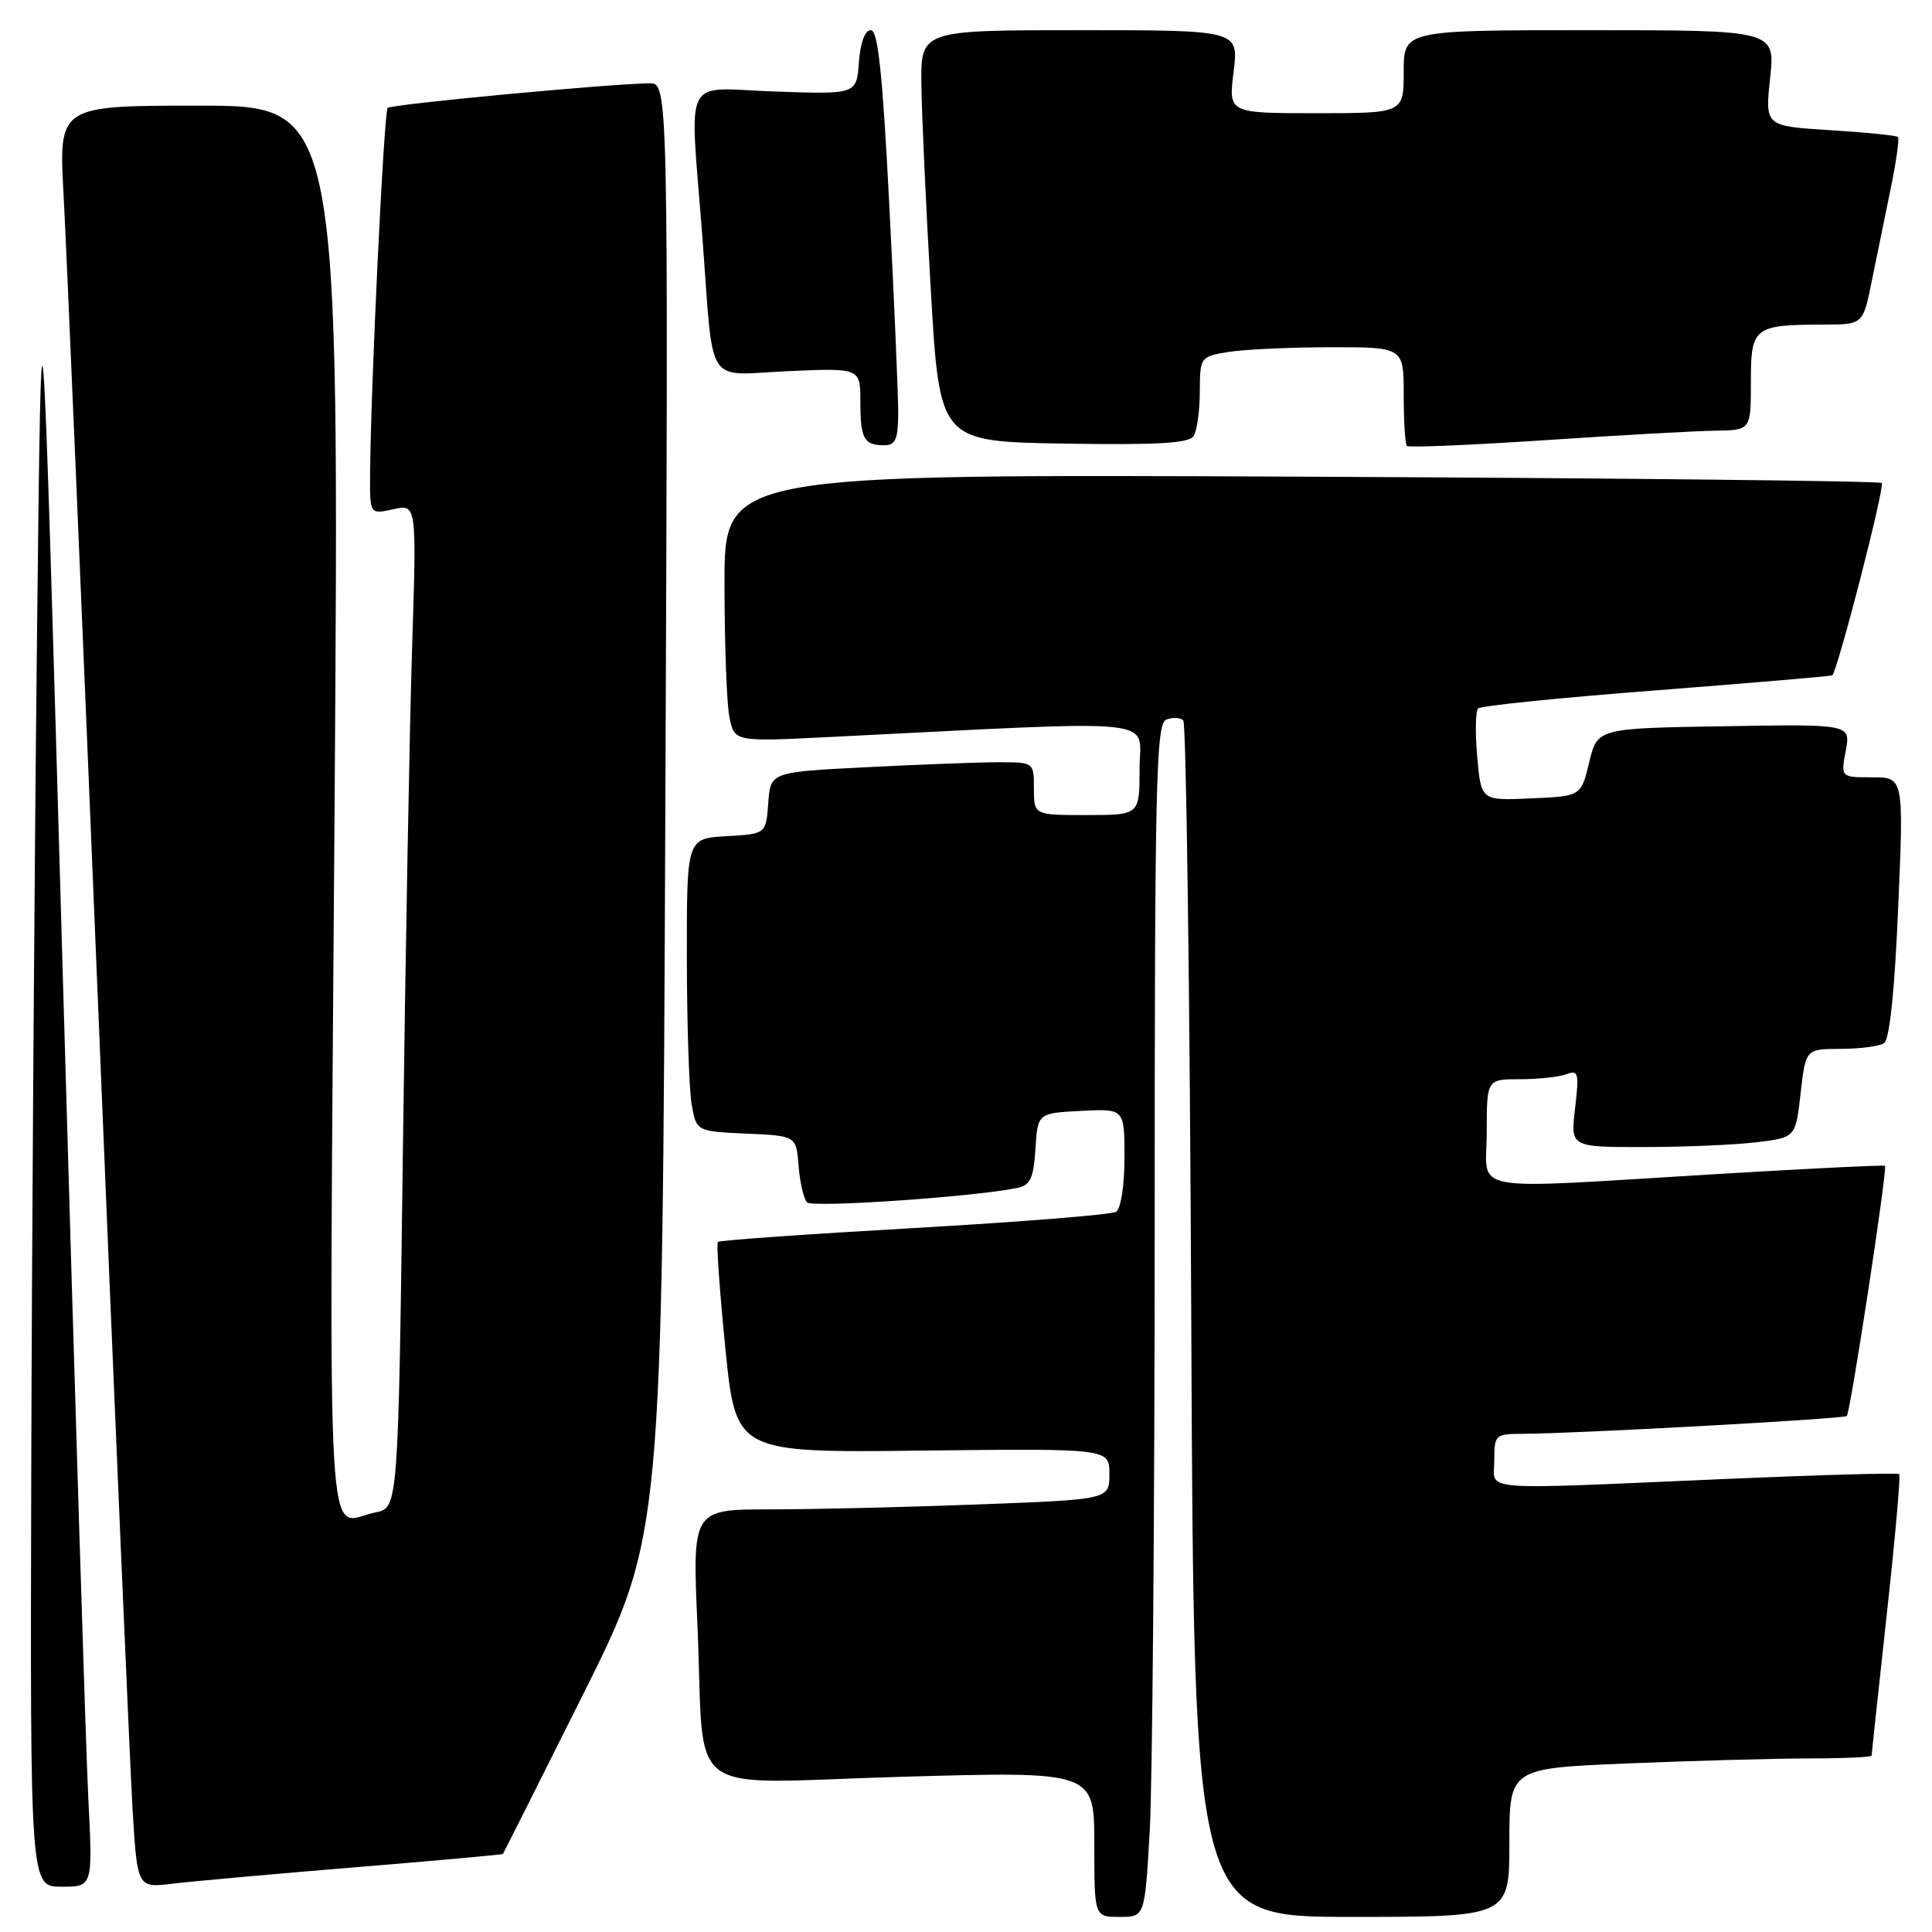 <?xml version="1.0" encoding="UTF-8" standalone="no"?>
<!DOCTYPE svg PUBLIC "-//W3C//DTD SVG 1.1//EN" "http://www.w3.org/Graphics/SVG/1.1/DTD/svg11.dtd" >
<svg xmlns="http://www.w3.org/2000/svg" xmlns:xlink="http://www.w3.org/1999/xlink" version="1.1" viewBox="0 0 256 256">
 <g >
 <path fill="currentColor"
d=" M 152.34 242.75 C 152.70 236.56 152.99 201.00 153.00 163.72 C 153.00 103.55 153.17 95.87 154.54 95.35 C 155.39 95.02 156.40 95.07 156.79 95.46 C 157.18 95.85 157.66 131.68 157.85 175.08 C 158.19 254.00 158.19 254.00 179.10 254.00 C 200.00 254.00 200.00 254.00 200.00 244.16 C 200.00 234.31 200.00 234.31 215.75 233.66 C 224.41 233.30 235.21 233.01 239.75 233.00 C 244.29 233.00 248.00 232.83 248.00 232.63 C 248.00 232.43 248.90 224.03 250.00 213.97 C 251.11 203.91 251.85 195.52 251.66 195.33 C 251.48 195.14 241.01 195.43 228.41 195.98 C 195.07 197.42 198.00 197.65 198.00 193.50 C 198.00 190.12 198.13 190.00 201.75 189.99 C 208.85 189.96 244.32 188.01 244.71 187.63 C 245.19 187.14 250.13 154.78 249.77 154.48 C 249.62 154.35 239.60 154.84 227.50 155.57 C 193.58 157.60 197.00 158.23 197.00 150.00 C 197.00 143.00 197.00 143.00 201.42 143.00 C 203.85 143.00 206.62 142.70 207.58 142.33 C 209.14 141.73 209.25 142.20 208.71 146.83 C 208.09 152.00 208.09 152.00 217.80 151.99 C 223.13 151.99 229.85 151.70 232.72 151.36 C 237.93 150.73 237.93 150.73 238.59 144.86 C 239.26 139.00 239.26 139.00 243.88 138.98 C 246.42 138.98 249.01 138.64 249.64 138.23 C 250.38 137.76 251.05 131.34 251.52 120.25 C 252.26 103.00 252.26 103.00 248.08 103.00 C 243.91 103.00 243.91 103.00 244.57 99.48 C 245.23 95.95 245.23 95.95 228.45 96.23 C 211.67 96.50 211.67 96.50 210.58 101.00 C 209.50 105.50 209.50 105.50 202.88 105.79 C 196.25 106.09 196.25 106.09 195.74 100.29 C 195.46 97.11 195.51 94.22 195.86 93.87 C 196.21 93.52 206.85 92.44 219.50 91.47 C 232.15 90.49 242.63 89.60 242.78 89.48 C 243.48 88.96 249.79 64.45 249.34 64.00 C 249.06 63.73 214.45 63.35 172.42 63.16 C 96.00 62.82 96.00 62.82 96.00 77.29 C 96.00 85.24 96.29 93.22 96.65 95.02 C 97.31 98.29 97.31 98.29 109.90 97.66 C 155.04 95.41 151.00 95.00 151.00 101.85 C 151.00 108.00 151.00 108.00 144.00 108.00 C 137.00 108.00 137.00 108.00 137.00 104.50 C 137.00 101.00 137.00 101.00 132.25 101.00 C 129.64 101.01 121.79 101.30 114.80 101.66 C 102.10 102.30 102.10 102.30 101.80 106.40 C 101.50 110.50 101.50 110.50 96.25 110.80 C 91.00 111.10 91.00 111.10 91.01 126.80 C 91.02 135.44 91.30 144.17 91.63 146.21 C 92.25 149.91 92.25 149.91 98.87 150.21 C 105.50 150.50 105.50 150.50 105.82 154.50 C 105.99 156.70 106.50 158.87 106.94 159.32 C 107.65 160.05 128.89 158.60 134.70 157.43 C 136.53 157.06 136.94 156.21 137.20 152.24 C 137.50 147.50 137.50 147.50 143.25 147.20 C 149.00 146.90 149.00 146.90 149.00 153.39 C 149.00 157.07 148.52 160.18 147.89 160.57 C 147.28 160.95 135.24 161.91 121.14 162.72 C 107.04 163.52 95.33 164.35 95.12 164.56 C 94.91 164.76 95.36 171.13 96.12 178.72 C 97.51 192.50 97.51 192.50 122.26 192.21 C 147.00 191.93 147.00 191.93 147.00 195.31 C 147.00 198.69 147.00 198.69 129.75 199.34 C 120.26 199.70 107.83 200.00 102.12 200.00 C 91.74 200.00 91.74 200.00 92.41 215.25 C 93.45 238.89 89.92 236.27 119.60 235.43 C 145.00 234.71 145.00 234.71 145.00 244.35 C 145.00 254.00 145.00 254.00 148.35 254.00 C 151.69 254.00 151.69 254.00 152.34 242.75 Z  M 11.70 238.25 C 11.37 231.79 9.84 182.40 8.30 128.50 C 5.50 30.50 5.50 30.50 4.89 85.50 C 4.56 115.75 4.22 165.14 4.14 195.25 C 4.00 250.00 4.00 250.00 8.15 250.00 C 12.30 250.00 12.30 250.00 11.70 238.25 Z  M 47.00 247.43 C 57.73 246.55 66.56 245.75 66.64 245.66 C 66.71 245.57 71.50 236.05 77.27 224.50 C 87.76 203.50 87.76 203.50 88.16 107.25 C 88.56 11.00 88.56 11.00 86.03 11.04 C 80.45 11.12 51.85 13.82 51.37 14.30 C 50.87 14.79 49.11 51.49 49.04 62.83 C 49.00 68.16 49.00 68.16 52.11 67.48 C 55.21 66.79 55.21 66.79 54.61 85.65 C 54.28 96.02 53.73 125.94 53.39 152.15 C 52.77 199.80 52.77 199.80 49.76 200.40 C 43.09 201.73 43.60 210.57 44.33 107.50 C 44.98 14.00 44.98 14.00 26.38 14.00 C 7.78 14.00 7.78 14.00 8.42 25.75 C 8.78 32.21 10.84 80.70 13.01 133.50 C 15.17 186.30 17.23 234.15 17.57 239.83 C 18.20 250.16 18.20 250.16 22.85 249.60 C 25.41 249.29 36.27 248.31 47.00 247.43 Z  M 227.25 57.07 C 232.00 57.00 232.00 57.00 232.00 50.62 C 232.00 43.32 232.36 43.04 241.68 43.01 C 246.86 43.00 246.86 43.00 248.02 37.25 C 248.67 34.09 249.79 28.58 250.52 25.01 C 251.26 21.44 251.69 18.36 251.49 18.15 C 251.29 17.95 247.24 17.54 242.50 17.25 C 233.87 16.71 233.87 16.71 234.55 10.36 C 235.23 4.00 235.23 4.00 210.62 4.00 C 186.00 4.00 186.00 4.00 186.00 9.50 C 186.00 15.00 186.00 15.00 174.38 15.00 C 162.77 15.00 162.77 15.00 163.46 9.50 C 164.14 4.00 164.14 4.00 143.07 4.00 C 122.00 4.00 122.00 4.00 122.09 11.25 C 122.14 15.24 122.70 27.50 123.34 38.50 C 124.50 58.50 124.50 58.50 140.93 58.78 C 153.40 58.98 157.55 58.74 158.16 57.78 C 158.61 57.07 158.98 54.42 158.98 51.88 C 159.00 47.32 159.05 47.25 162.75 46.64 C 164.81 46.30 170.89 46.02 176.25 46.01 C 186.00 46.00 186.00 46.00 186.00 52.33 C 186.00 55.82 186.19 58.86 186.42 59.09 C 186.66 59.32 194.87 58.98 204.67 58.33 C 214.48 57.67 224.64 57.11 227.25 57.07 Z  M 119.02 54.75 C 119.02 52.41 118.50 40.04 117.84 27.25 C 116.95 9.73 116.34 4.00 115.39 4.00 C 114.61 4.00 114.00 5.64 113.81 8.25 C 113.50 12.50 113.50 12.50 102.75 12.13 C 90.19 11.70 91.39 9.32 93.07 31.45 C 94.61 51.75 93.28 49.67 104.47 49.18 C 114.00 48.76 114.00 48.76 114.00 53.21 C 114.00 58.14 114.47 59.00 117.17 59.00 C 118.65 59.00 119.00 58.20 119.02 54.75 Z "/>
</g>
</svg>